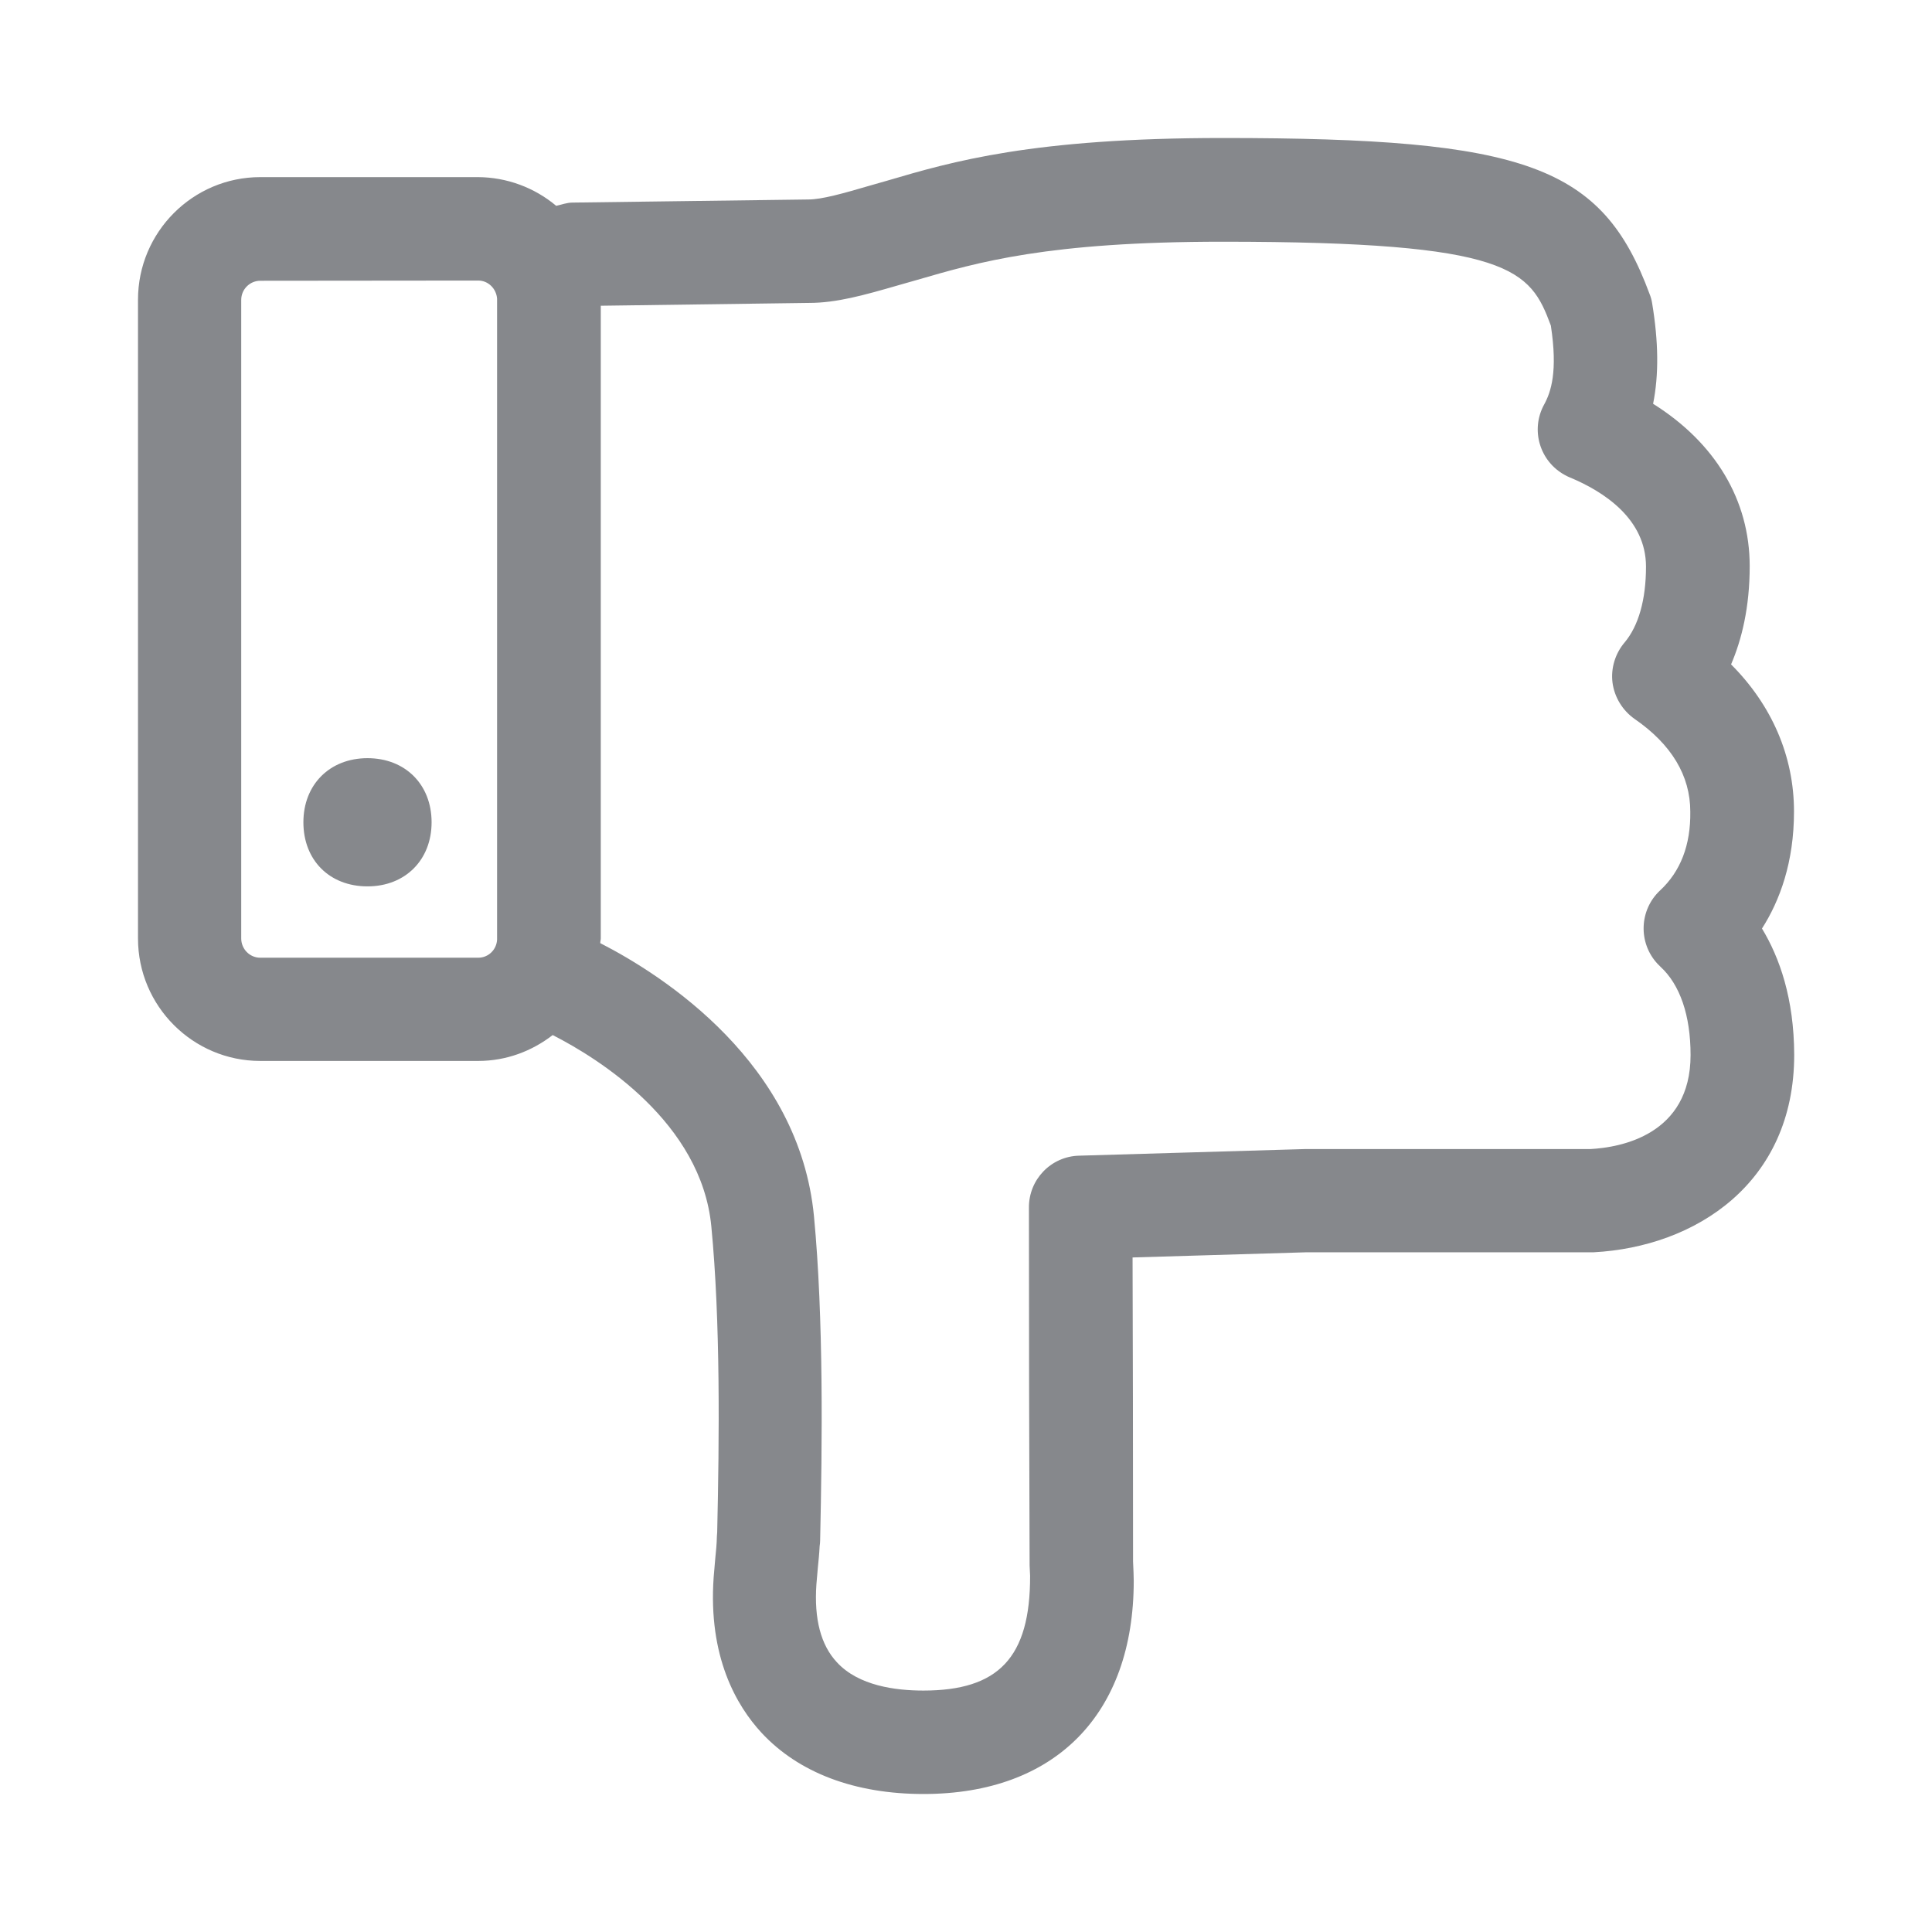 <svg width="28" height="28" viewBox="0 0 28 28" fill="none" xmlns="http://www.w3.org/2000/svg">
<path fill-rule="evenodd" clip-rule="evenodd" d="M5.326 12.846C5.873 12.846 6.255 12.463 6.255 11.917C6.255 11.37 5.873 10.988 5.326 10.988C4.78 10.988 4.397 11.37 4.397 11.917C4.397 12.467 4.776 12.846 5.326 12.846ZM24.06 12.904C23.756 13.187 23.739 13.665 24.023 13.969L24.064 14.01C24.347 14.27 24.501 14.714 24.501 15.291C24.501 16.448 23.487 16.63 23.049 16.653H18.914L15.639 16.749C15.233 16.759 14.908 17.094 14.912 17.504C14.912 19.232 14.915 20.963 14.922 22.691L14.929 22.838C14.932 24.026 14.468 24.501 13.382 24.501C12.982 24.501 12.443 24.433 12.129 24.091C11.896 23.842 11.797 23.463 11.832 22.961L11.852 22.729C11.862 22.626 11.873 22.527 11.879 22.407C11.883 22.38 11.886 22.353 11.886 22.326C11.917 20.915 11.937 19.105 11.797 17.63C11.586 15.41 9.626 14.143 8.7 13.669V13.659C8.7 13.638 8.707 13.621 8.707 13.601V4.431L11.726 4.39C12.125 4.39 12.521 4.278 13.02 4.134L13.283 4.059C14.174 3.8 15.182 3.503 17.719 3.503C21.912 3.503 22.175 3.909 22.476 4.718C22.578 5.384 22.479 5.681 22.377 5.866C22.179 6.231 22.315 6.685 22.677 6.883C22.701 6.897 22.722 6.907 22.746 6.917C23.251 7.126 23.855 7.525 23.855 8.212C23.855 8.693 23.746 9.072 23.545 9.311C23.408 9.472 23.343 9.687 23.37 9.895C23.398 10.104 23.514 10.295 23.688 10.418C24.224 10.787 24.497 11.241 24.497 11.763C24.504 12.248 24.354 12.631 24.06 12.904ZM6.931 4.066C7.078 4.066 7.194 4.186 7.204 4.329V13.617C7.197 13.764 7.078 13.88 6.931 13.88H3.772C3.619 13.88 3.496 13.754 3.496 13.601V4.346C3.496 4.192 3.622 4.069 3.772 4.069L6.931 4.066ZM25.536 13.457C25.795 13.051 26 12.497 26 11.76C26 10.961 25.679 10.22 25.088 9.629C25.242 9.27 25.358 8.803 25.358 8.205C25.358 7.245 24.856 6.415 23.958 5.852C24.043 5.429 24.036 4.95 23.944 4.394C23.937 4.349 23.924 4.302 23.907 4.261C23.22 2.403 22.124 2 17.719 2C14.966 2 13.799 2.341 12.859 2.618L12.607 2.69C12.221 2.803 11.91 2.891 11.715 2.891L8.297 2.936C8.215 2.936 8.14 2.966 8.061 2.983C7.744 2.717 7.344 2.57 6.931 2.567H3.772C2.796 2.567 2 3.363 2 4.343V13.601C2 14.581 2.796 15.376 3.772 15.376H6.931C7.338 15.376 7.71 15.233 8.01 15.001C8.68 15.342 10.165 16.271 10.309 17.773C10.442 19.143 10.425 20.854 10.394 22.209L10.39 22.261C10.387 22.387 10.377 22.479 10.367 22.578L10.343 22.858C10.261 24.016 10.677 24.723 11.036 25.112C11.575 25.693 12.388 26 13.385 26C15.291 26 16.431 24.846 16.431 22.91L16.428 22.79L16.421 22.63C16.421 21.096 16.418 19.232 16.414 18.224L18.938 18.149H23.097C24.566 18.071 26.003 17.152 26.003 15.287C26 14.471 25.792 13.88 25.536 13.457Z" fill="#86888C"/>
</svg>
